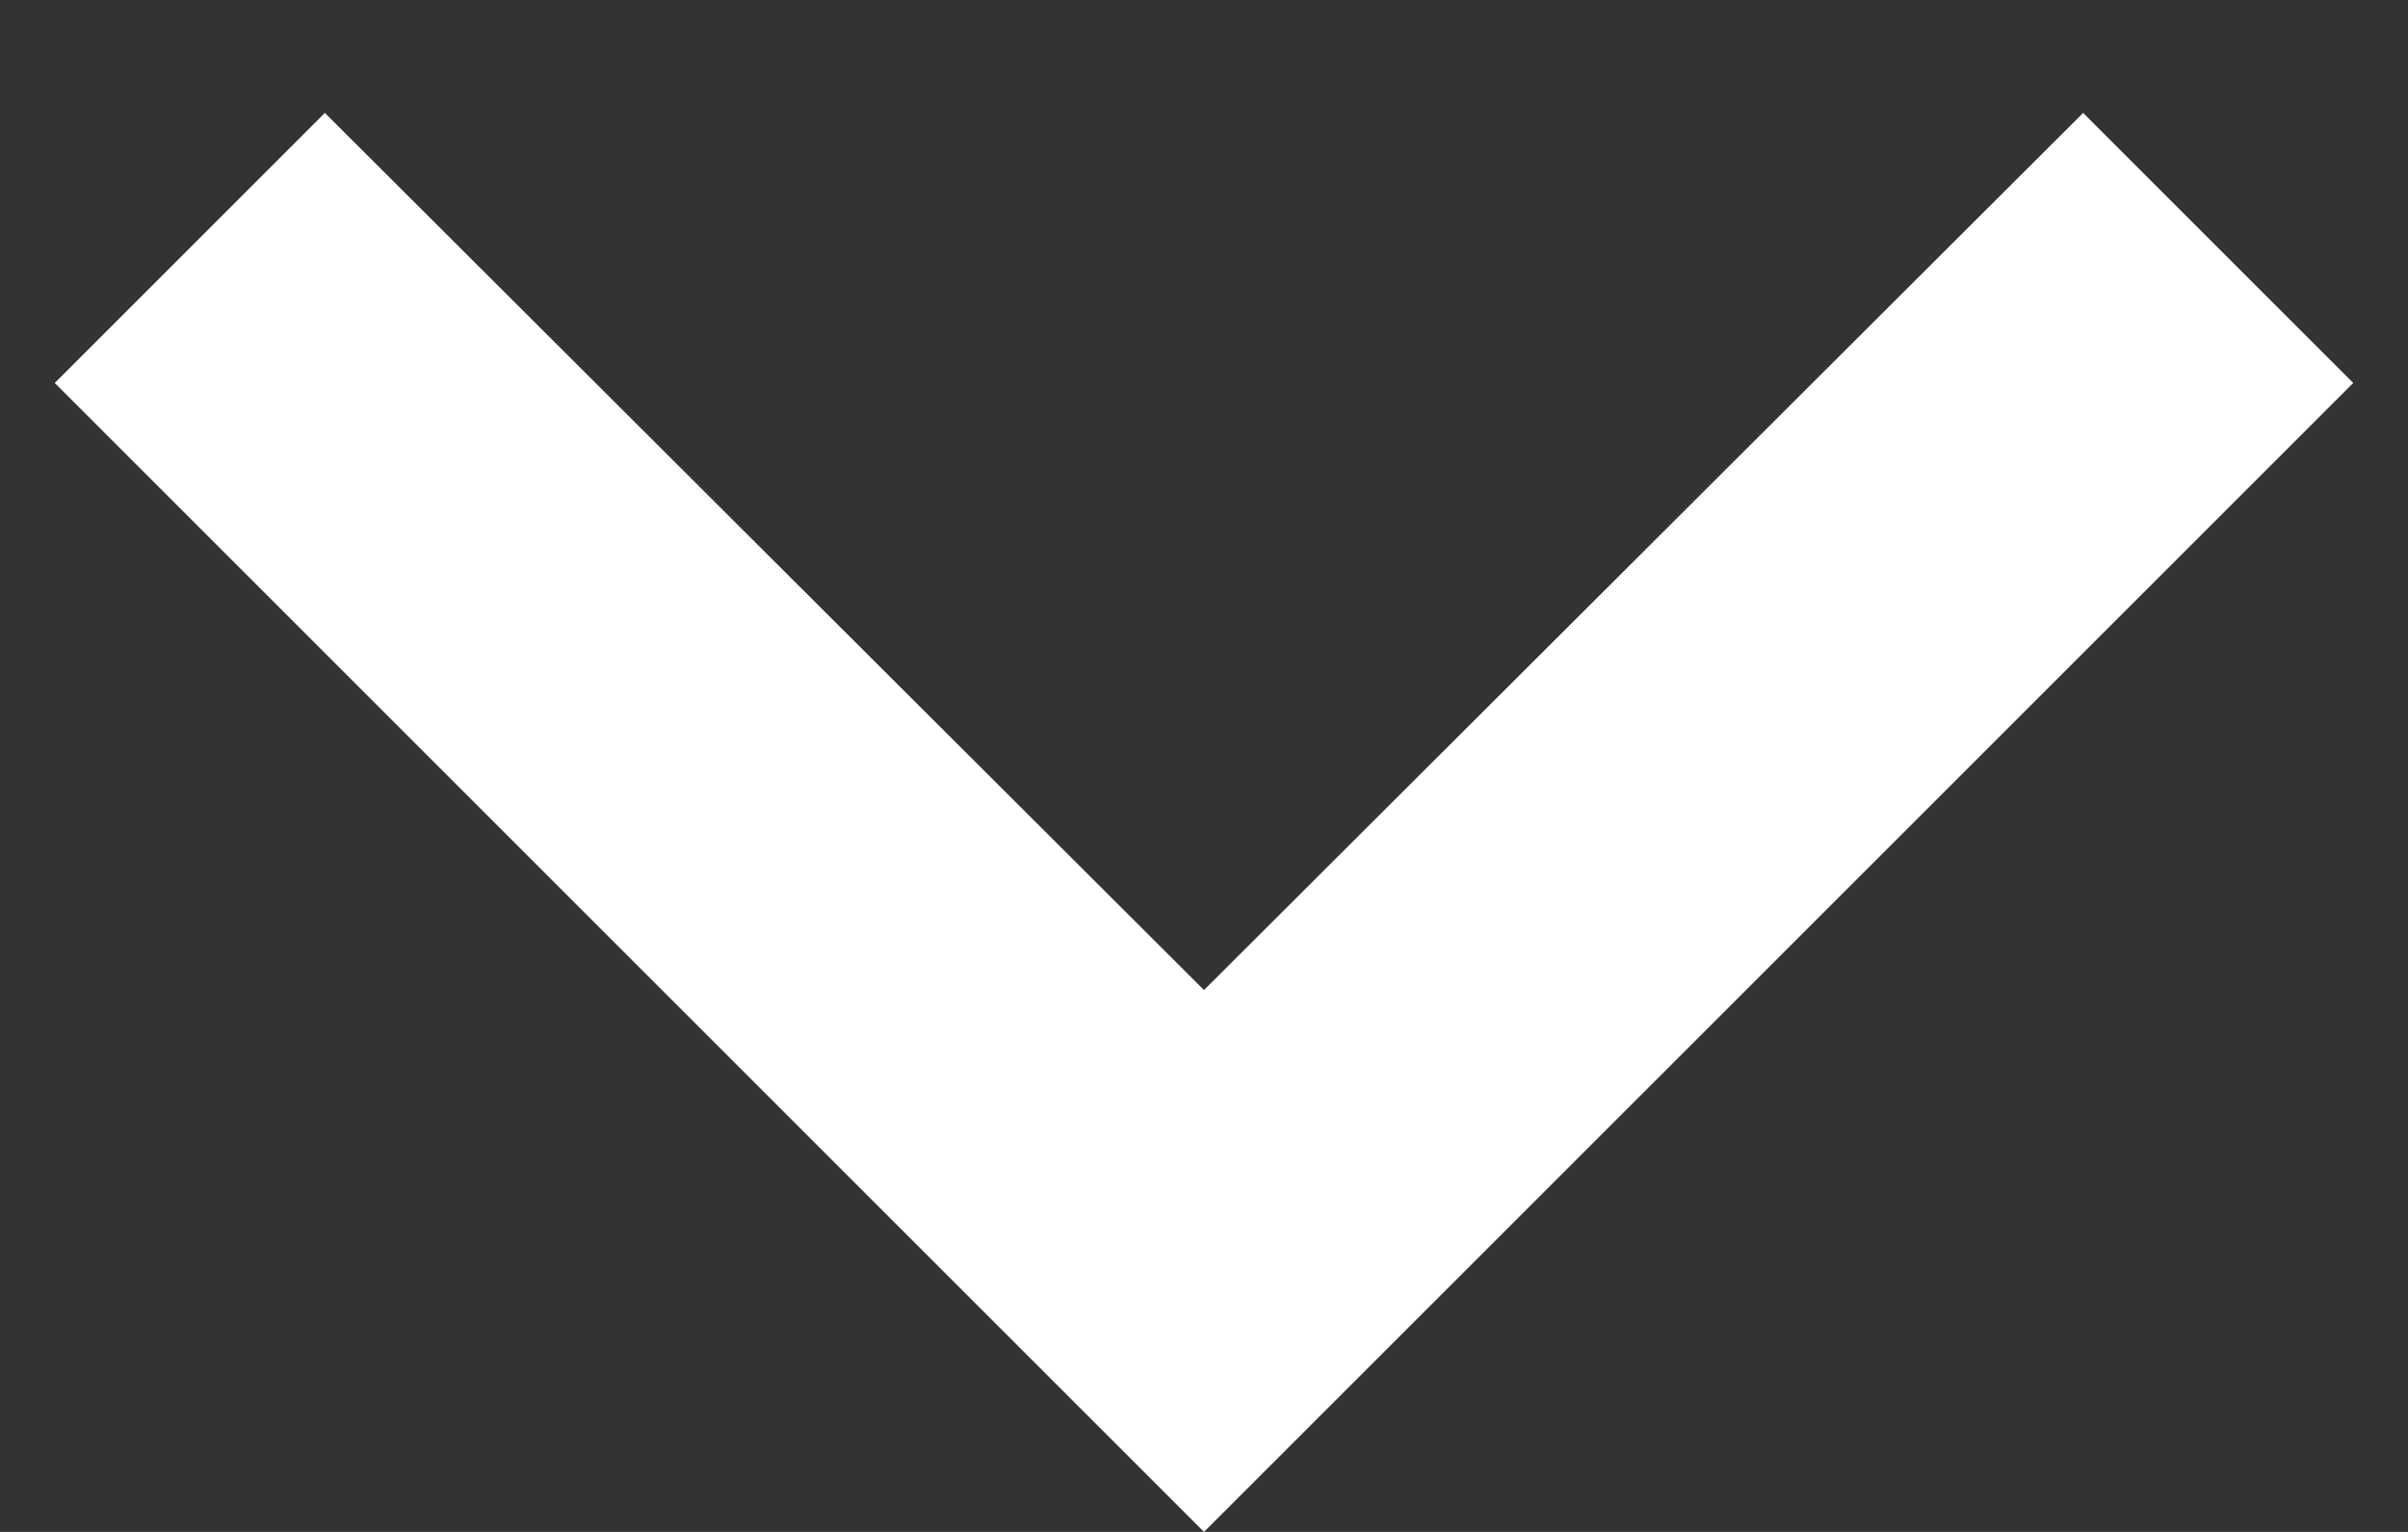<svg width="11" height="7" viewBox="0 0 11 7" fill="none" xmlns="http://www.w3.org/2000/svg">
<rect x="0" y="0" width="11" height="7" fill="#333333" stroke="none"/>
<path d="M1.484 0.516L5.5 4.524L9.516 0.516L10.75 1.75L5.5 7L0.25 1.75L1.484 0.516Z" fill="white"/>
</svg>
